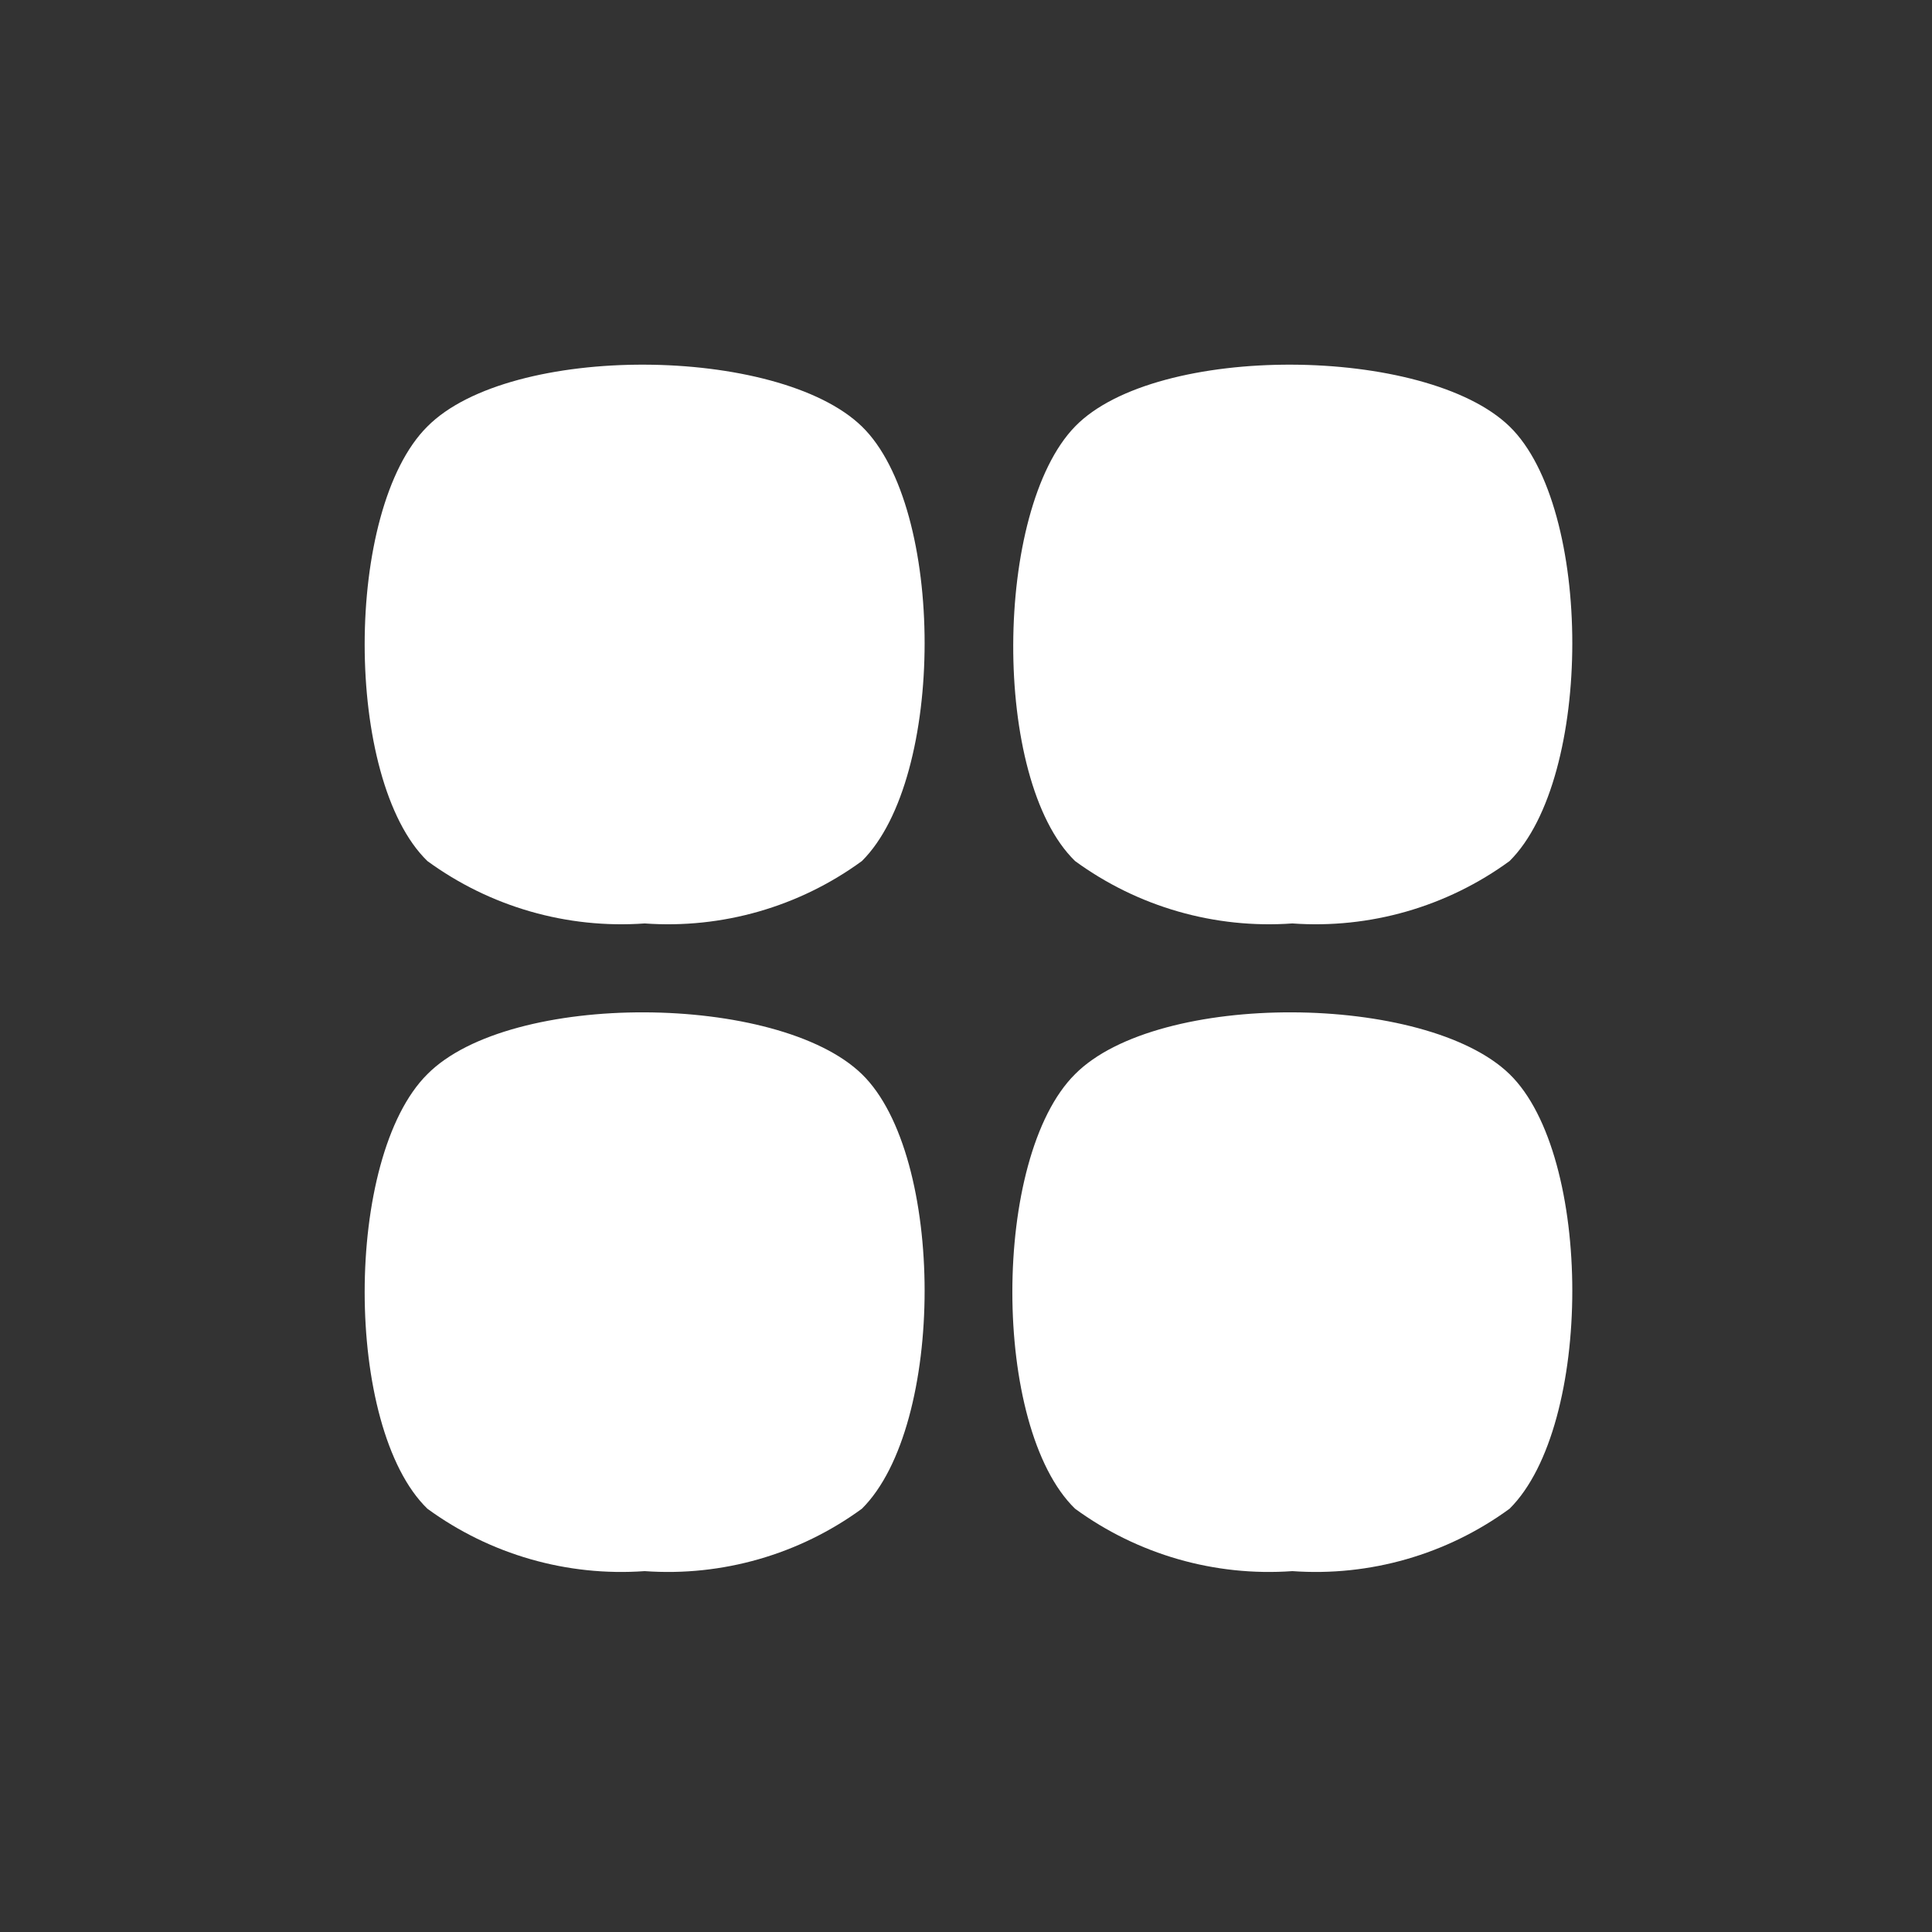 <?xml version="1.0" encoding="UTF-8" standalone="no"?>
<!DOCTYPE svg PUBLIC "-//W3C//DTD SVG 1.1//EN" "http://www.w3.org/Graphics/SVG/1.1/DTD/svg11.dtd">
<svg width="100%" height="100%" viewBox="0 0 70 70" version="1.1" xmlns="http://www.w3.org/2000/svg" xmlns:xlink="http://www.w3.org/1999/xlink" xml:space="preserve" xmlns:serif="http://www.serif.com/" style="fill-rule:evenodd;clip-rule:evenodd;stroke-linejoin:round;stroke-miterlimit:2;">
    <rect x="0" y="0" width="70" height="70" fill="#333333" stroke="none"/>
    <g transform="matrix(0.1,0,0,0.1,9.49,9.458)">
        <g id="Layer_2">
            <path d="M59.947,59.947C29.653,90.027 29.653,187.947 59.947,217.387C82.68,233.994 110.585,242.01 138.667,240C166.749,242.01 194.653,233.994 217.387,217.387C247.68,187.307 247.68,89.387 217.387,59.947C187.093,30.507 90.027,29.653 59.947,59.947Z" style="fill:white;fill-rule:nonzero;"/>
            <path d="M59.947,294.613C29.653,324.693 29.653,422.613 59.947,452.053C82.68,468.661 110.585,476.677 138.667,474.667C166.749,476.677 194.653,468.661 217.387,452.053C247.68,421.973 247.68,324.053 217.387,294.613C187.093,265.173 90.027,264.32 59.947,294.613Z" style="fill:white;fill-rule:nonzero;"/>
            <path d="M373.333,240C401.415,242.01 429.32,233.994 452.053,217.387C482.347,187.307 482.347,89.387 452.053,59.947C421.76,30.507 324.053,29.653 294.613,59.947C265.173,90.24 264.32,187.947 294.613,217.387C317.347,233.994 345.251,242.01 373.333,240Z" style="fill:white;fill-rule:nonzero;"/>
            <path d="M294.613,294.613C264.32,324.693 264.32,422.613 294.613,452.053C317.347,468.661 345.251,476.677 373.333,474.667C401.415,476.677 429.32,468.661 452.053,452.053C482.347,421.973 482.347,324.053 452.053,294.613C421.76,265.173 324.693,264.32 294.613,294.613Z" style="fill:white;fill-rule:nonzero;"/>
        </g>
    </g>
</svg>
